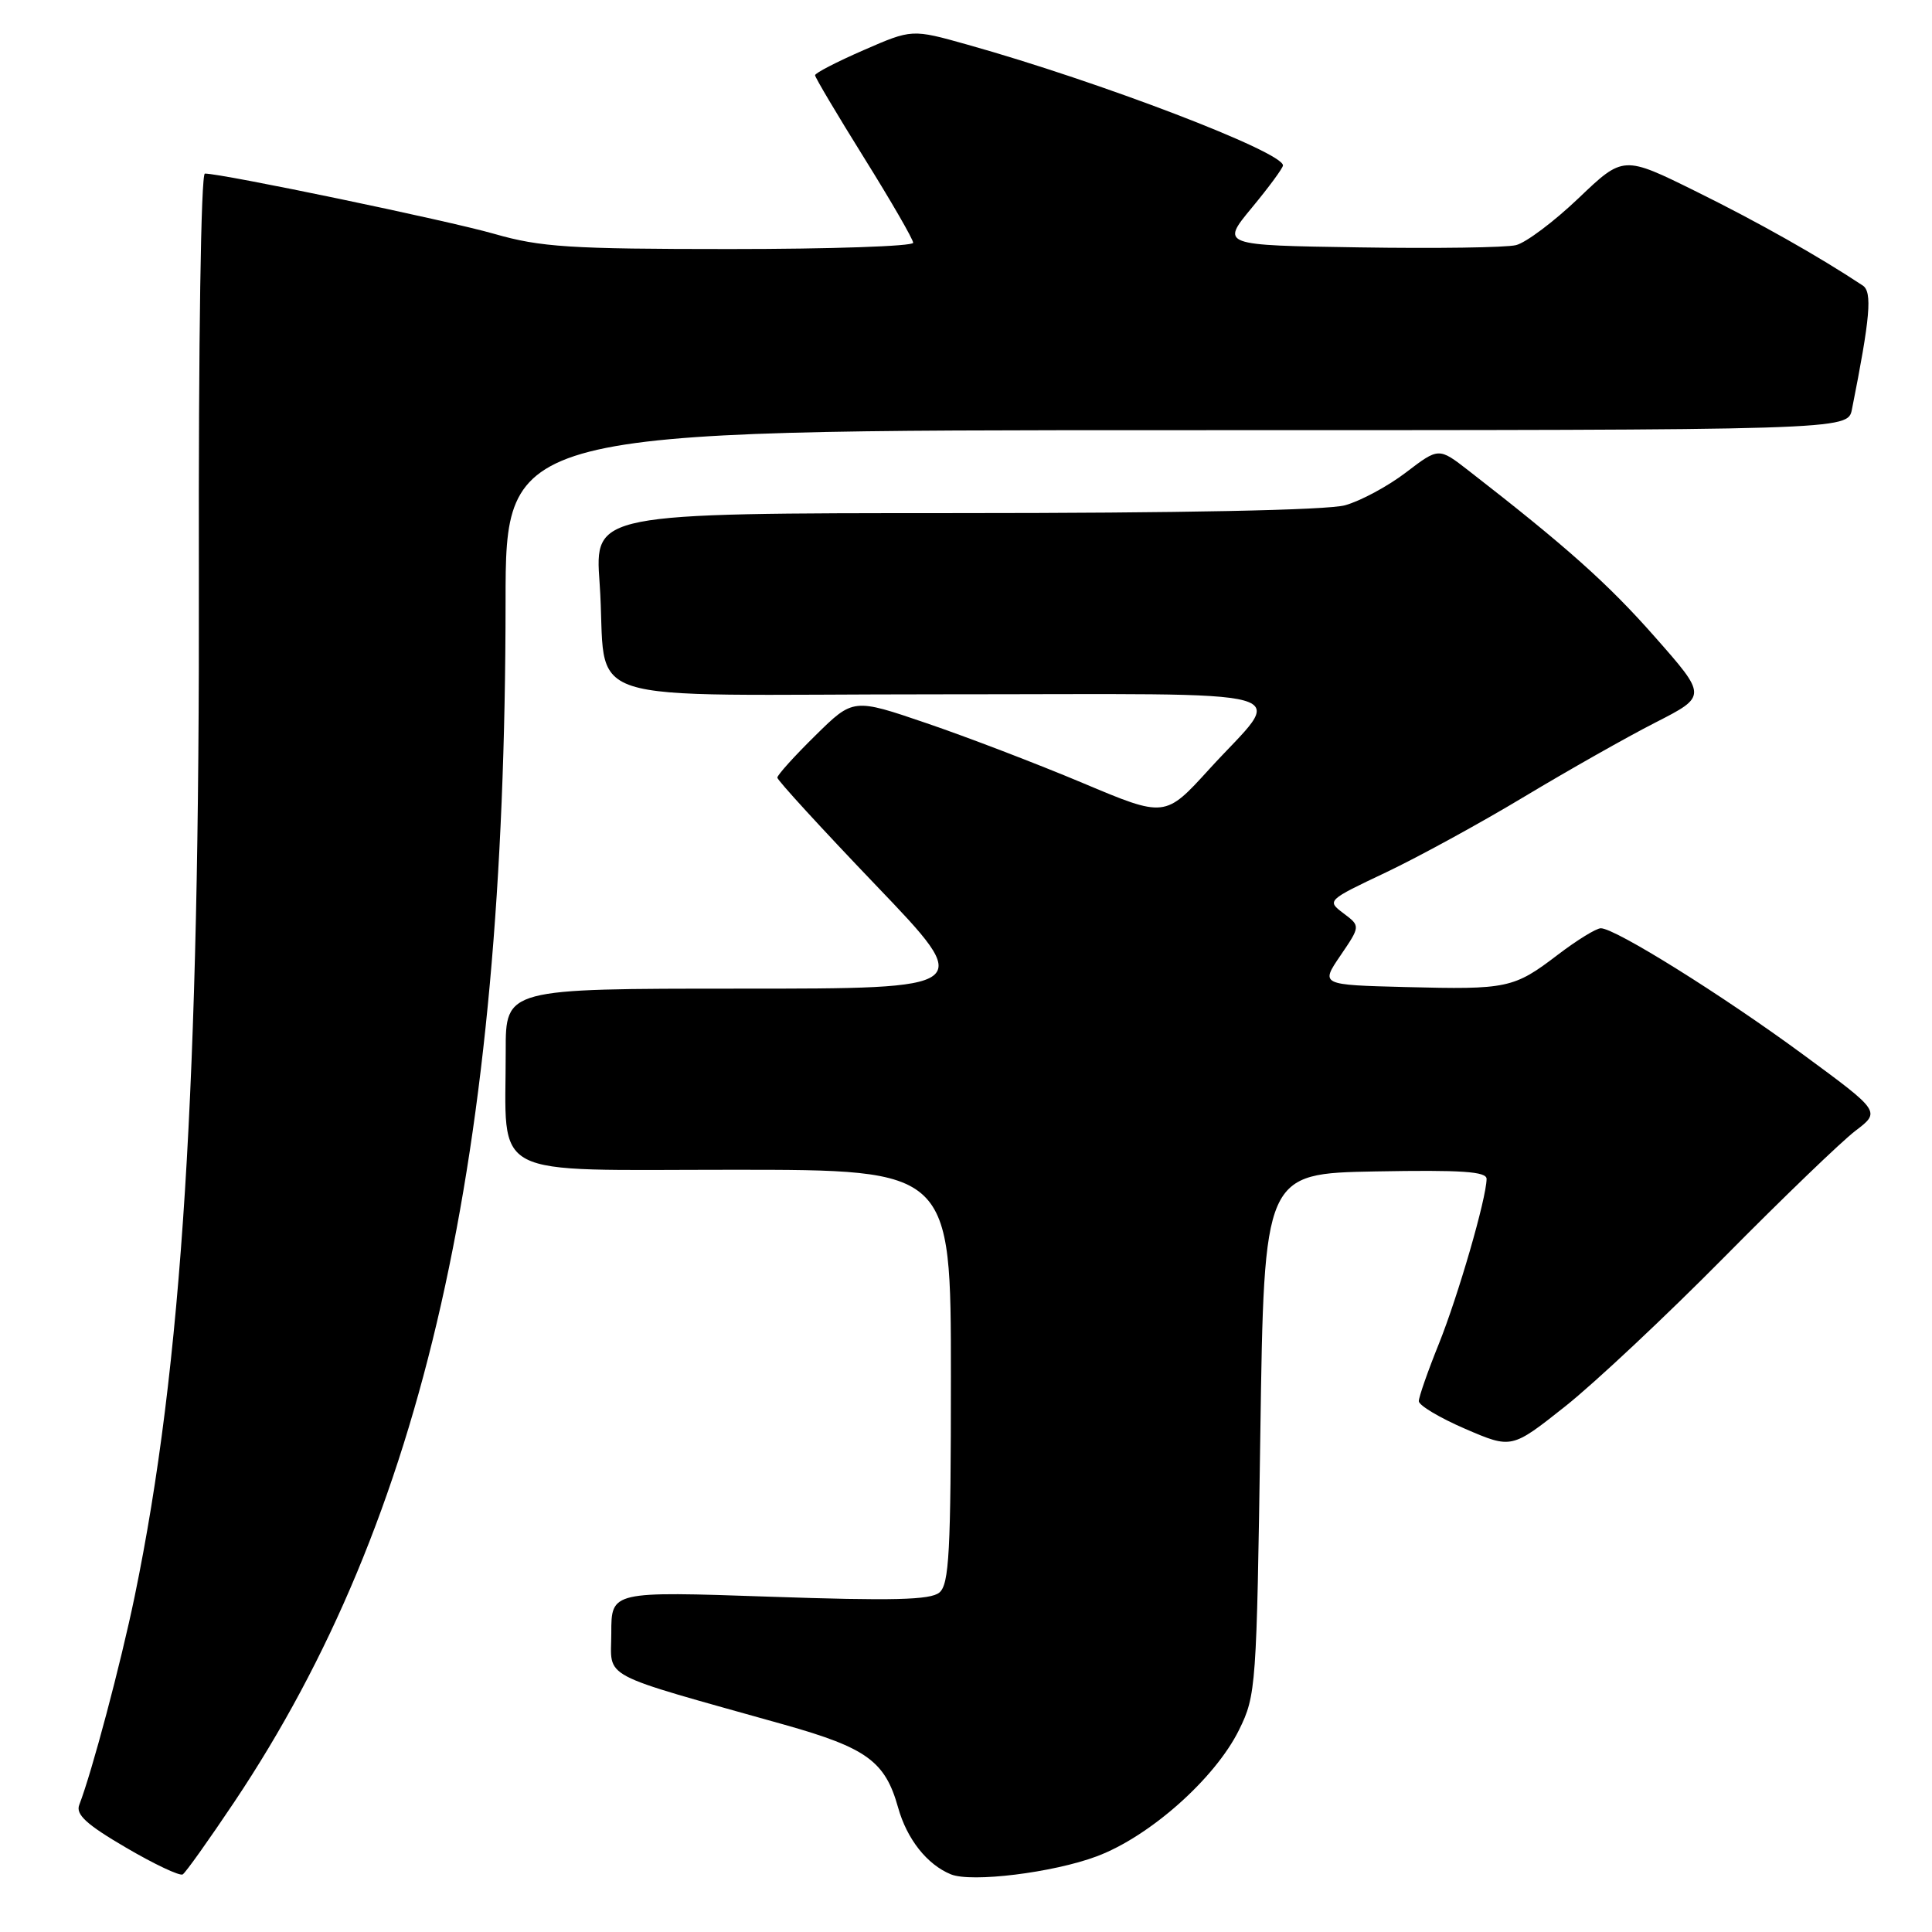 <?xml version="1.0" encoding="UTF-8" standalone="no"?>
<!DOCTYPE svg PUBLIC "-//W3C//DTD SVG 1.1//EN" "http://www.w3.org/Graphics/SVG/1.1/DTD/svg11.dtd" >
<svg xmlns="http://www.w3.org/2000/svg" xmlns:xlink="http://www.w3.org/1999/xlink" version="1.1" viewBox="0 0 256 256">
 <g >
 <path fill="currentColor"
d=" M 31.06 238.75 C 56.20 201.16 66.96 153.56 66.99 79.75 C 67.00 57.00 67.00 57.00 155.92 57.00 C 244.84 57.00 244.84 57.00 245.39 54.25 C 247.82 42.03 248.11 38.68 246.82 37.83 C 240.96 33.95 233.00 29.45 224.80 25.40 C 215.10 20.60 215.10 20.60 209.18 26.25 C 205.92 29.36 202.19 32.16 200.88 32.48 C 199.57 32.81 190.23 32.94 180.13 32.78 C 161.76 32.50 161.76 32.50 165.88 27.52 C 168.15 24.78 170.00 22.26 170.00 21.92 C 170.00 20.12 145.76 10.84 128.17 5.91 C 120.84 3.85 120.84 3.85 114.42 6.65 C 110.89 8.19 108.00 9.68 108.00 9.97 C 108.00 10.26 110.93 15.19 114.50 20.92 C 118.08 26.66 121.00 31.72 121.00 32.17 C 121.00 32.63 110.09 33.00 96.75 33.00 C 75.46 33.00 71.64 32.75 65.50 30.99 C 59.29 29.21 29.48 23.00 27.15 23.00 C 26.63 23.00 26.29 45.22 26.35 76.25 C 26.48 143.78 24.14 181.03 17.85 211.50 C 15.99 220.49 12.19 234.79 10.50 239.16 C 10.01 240.43 11.46 241.76 16.68 244.81 C 20.43 247.01 23.82 248.61 24.21 248.37 C 24.60 248.13 27.68 243.80 31.06 238.75 Z  M 145.31 245.98 C 152.35 243.35 161.01 235.65 164.18 229.22 C 166.44 224.63 166.51 223.57 167.00 190.00 C 167.50 155.50 167.50 155.50 182.25 155.22 C 193.70 155.01 197.00 155.23 196.98 156.22 C 196.95 158.82 193.21 171.71 190.65 178.08 C 189.19 181.70 188.00 185.11 188.00 185.66 C 188.00 186.22 190.77 187.87 194.15 189.33 C 200.30 191.98 200.30 191.98 207.40 186.35 C 211.31 183.25 220.80 174.34 228.50 166.55 C 236.20 158.76 244.01 151.24 245.85 149.84 C 249.20 147.29 249.20 147.29 238.93 139.74 C 228.24 131.87 214.03 123.00 212.12 123.00 C 211.51 123.00 208.95 124.58 206.43 126.50 C 200.59 130.96 199.76 131.14 186.24 130.79 C 174.97 130.50 174.97 130.50 177.62 126.61 C 180.27 122.71 180.27 122.71 178.02 121.02 C 175.79 119.34 175.83 119.30 183.64 115.60 C 187.96 113.55 196.22 109.03 202.00 105.55 C 207.78 102.08 215.58 97.66 219.35 95.74 C 226.20 92.24 226.20 92.24 219.26 84.37 C 213.07 77.34 207.54 72.41 194.57 62.34 C 190.64 59.29 190.64 59.29 186.30 62.60 C 183.91 64.43 180.28 66.38 178.23 66.95 C 175.90 67.60 156.54 67.99 126.64 67.99 C 78.79 68.00 78.79 68.00 79.45 77.25 C 80.63 93.95 74.67 92.00 124.61 92.00 C 174.31 92.00 170.28 90.88 160.23 101.92 C 154.38 108.35 154.38 108.35 143.44 103.74 C 137.42 101.21 128.13 97.65 122.78 95.83 C 113.06 92.51 113.06 92.51 108.03 97.47 C 105.26 100.19 103.00 102.70 103.00 103.04 C 103.00 103.38 108.89 109.81 116.09 117.33 C 129.18 131.00 129.18 131.00 98.09 131.00 C 67.00 131.00 67.00 131.00 67.01 139.25 C 67.03 156.46 64.24 155.00 97.13 155.00 C 126.00 155.00 126.00 155.00 126.00 182.38 C 126.00 205.70 125.77 209.94 124.47 211.02 C 123.29 212.01 118.28 212.13 101.97 211.57 C 81.00 210.85 81.00 210.85 81.00 216.38 C 81.00 222.60 78.90 221.49 104.00 228.55 C 114.85 231.61 117.29 233.39 119.00 239.50 C 120.17 243.69 122.84 247.07 126.00 248.36 C 128.73 249.47 139.54 248.14 145.31 245.98 Z "/>
</g>
</svg>